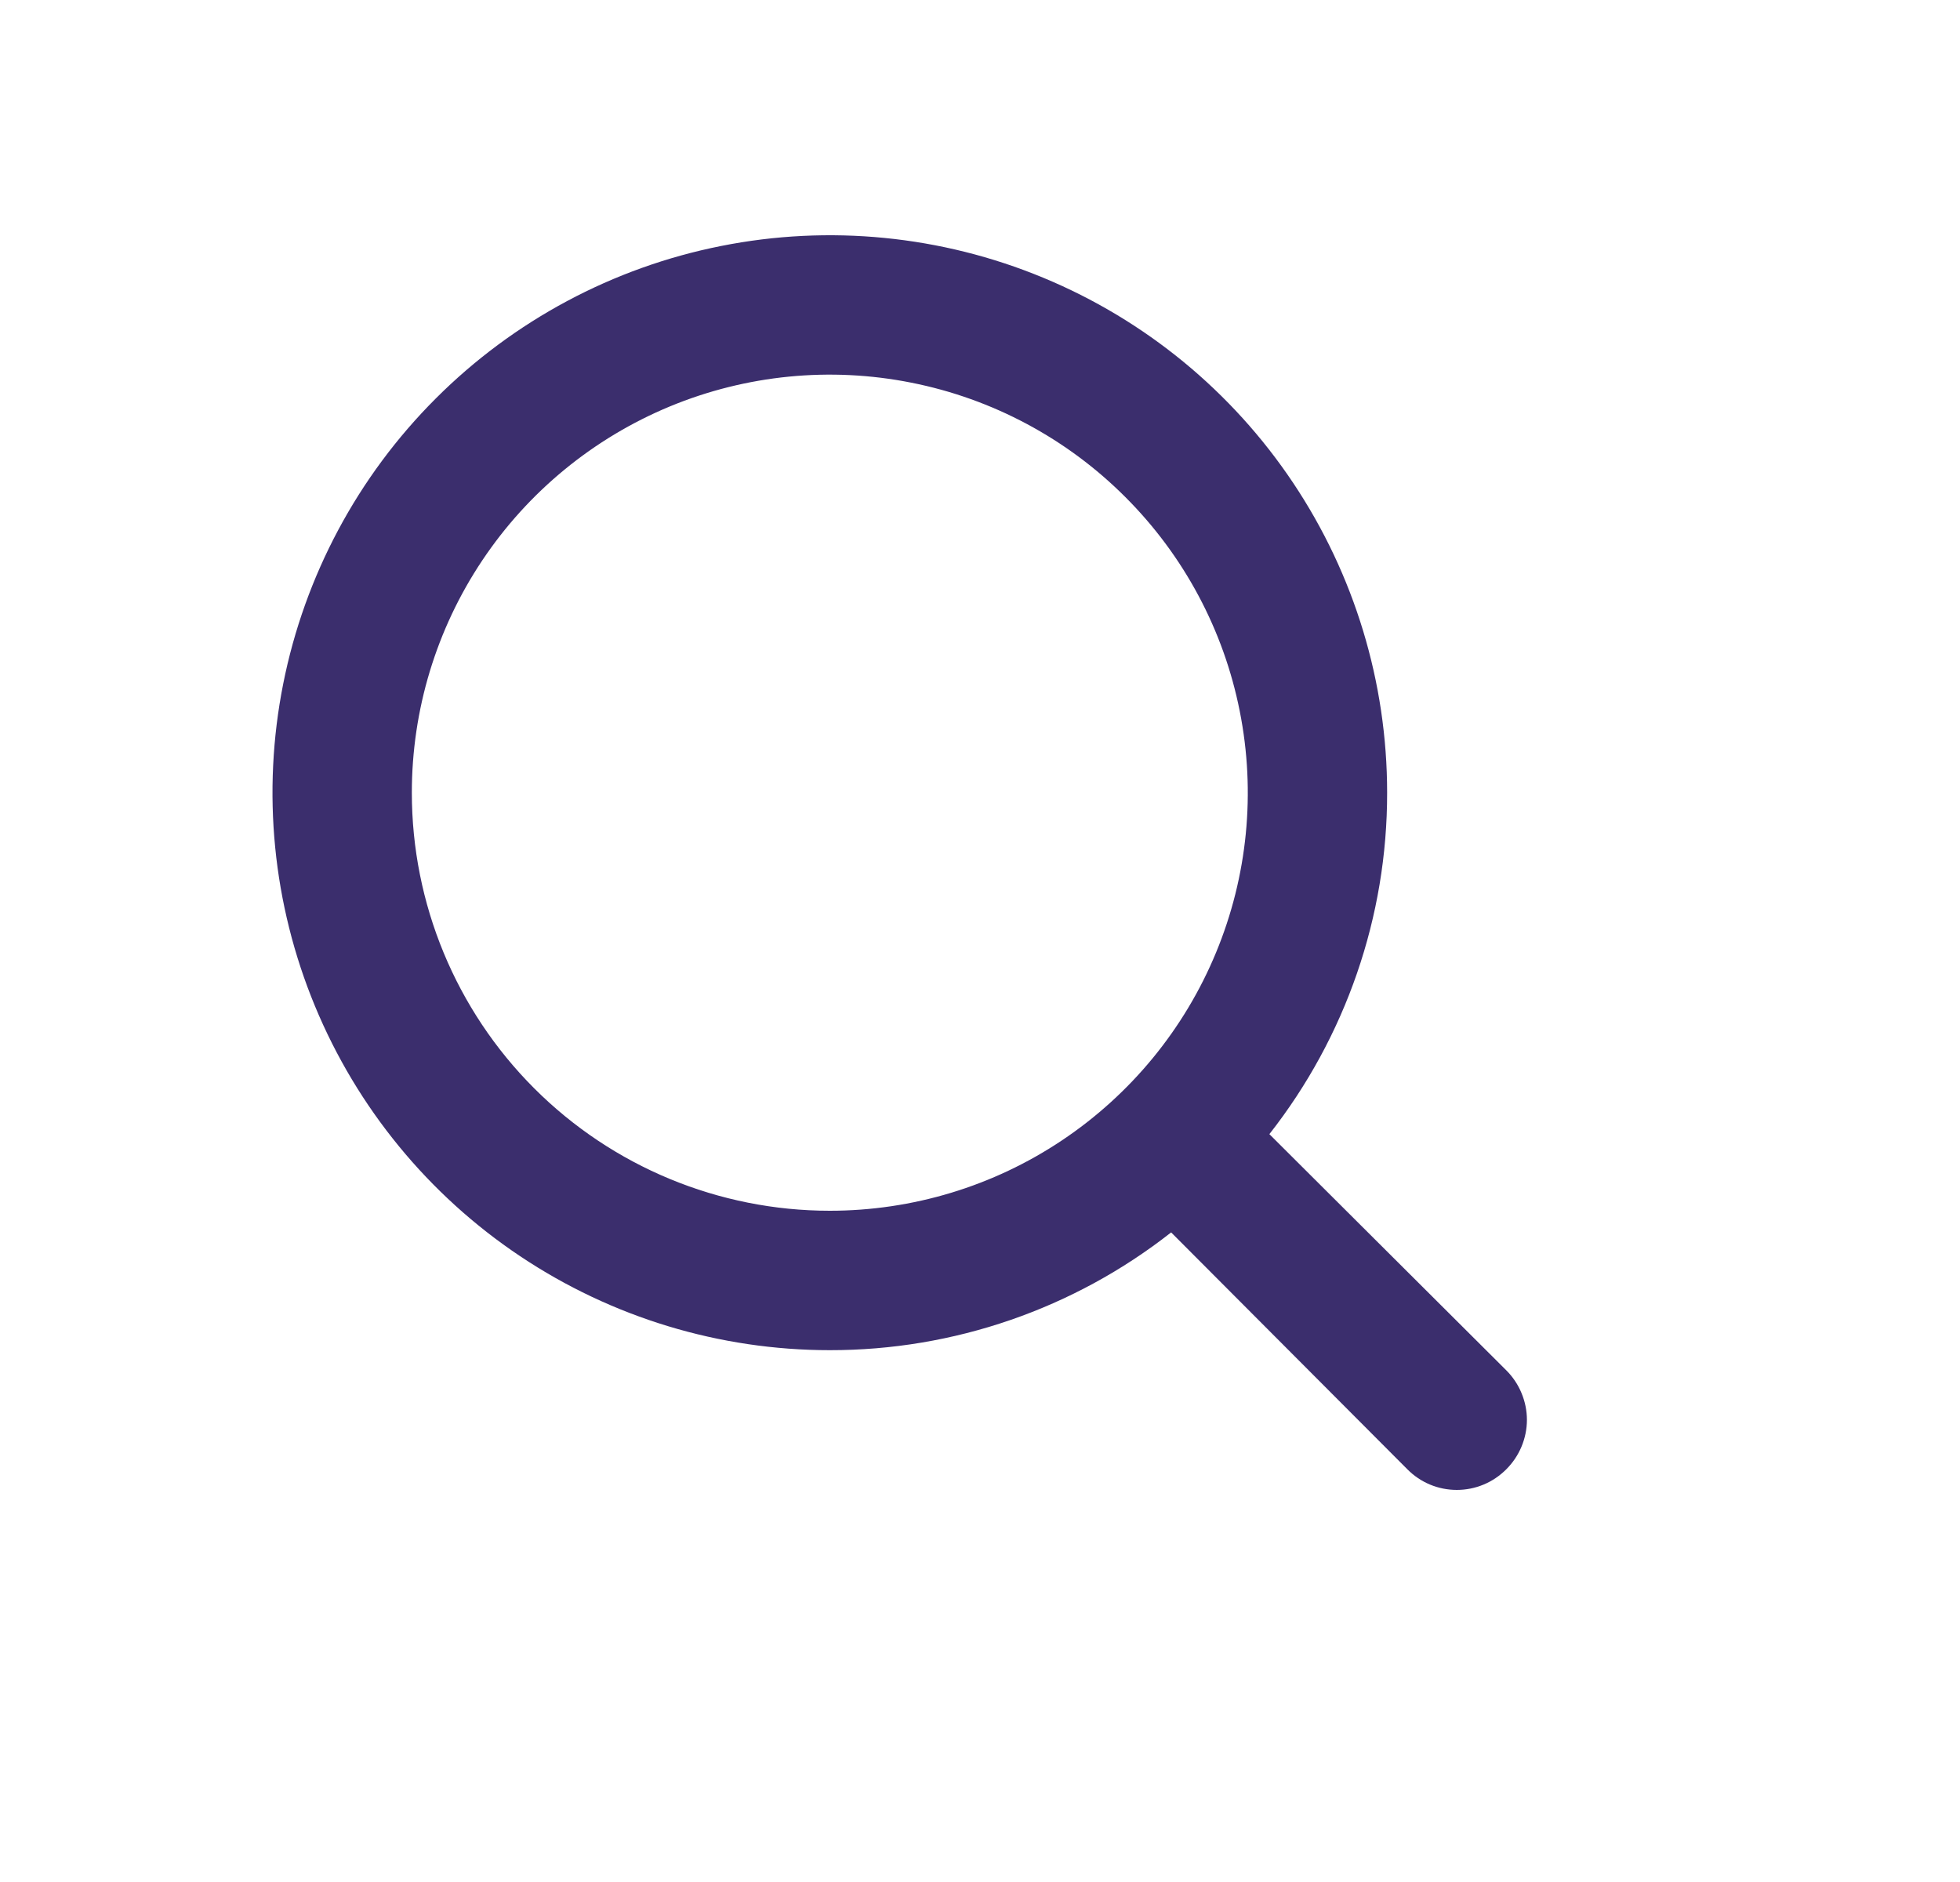 <svg width="25" height="24" viewBox="0 0 25 24" fill="none" xmlns="http://www.w3.org/2000/svg">
<path d="M19.213 17.475L16.191 14.463C17.166 13.221 17.695 11.688 17.693 10.109C17.693 8.703 17.276 7.328 16.495 6.159C15.714 4.99 14.604 4.079 13.305 3.541C12.006 3.003 10.576 2.862 9.197 3.137C7.818 3.411 6.552 4.088 5.558 5.082C4.563 6.076 3.886 7.343 3.612 8.722C3.338 10.101 3.479 11.53 4.017 12.829C4.555 14.128 5.466 15.239 6.635 16.02C7.804 16.801 9.178 17.218 10.584 17.218C12.163 17.22 13.697 16.691 14.938 15.716L17.951 18.737C18.033 18.82 18.132 18.887 18.24 18.932C18.348 18.977 18.464 19 18.582 19C18.699 19 18.815 18.977 18.923 18.932C19.032 18.887 19.13 18.82 19.213 18.737C19.296 18.654 19.362 18.556 19.407 18.448C19.452 18.34 19.476 18.224 19.476 18.106C19.476 17.989 19.452 17.873 19.407 17.765C19.362 17.656 19.296 17.558 19.213 17.475ZM5.253 10.109C5.253 9.054 5.565 8.024 6.151 7.147C6.737 6.27 7.57 5.587 8.544 5.183C9.518 4.78 10.59 4.674 11.624 4.88C12.659 5.085 13.609 5.593 14.354 6.339C15.1 7.084 15.608 8.034 15.813 9.069C16.019 10.103 15.914 11.175 15.51 12.149C15.107 13.123 14.423 13.956 13.546 14.542C12.67 15.128 11.639 15.44 10.584 15.44C9.17 15.44 7.814 14.879 6.814 13.879C5.814 12.879 5.253 11.523 5.253 10.109Z" fill="#3B2E6D"/>
</svg>
